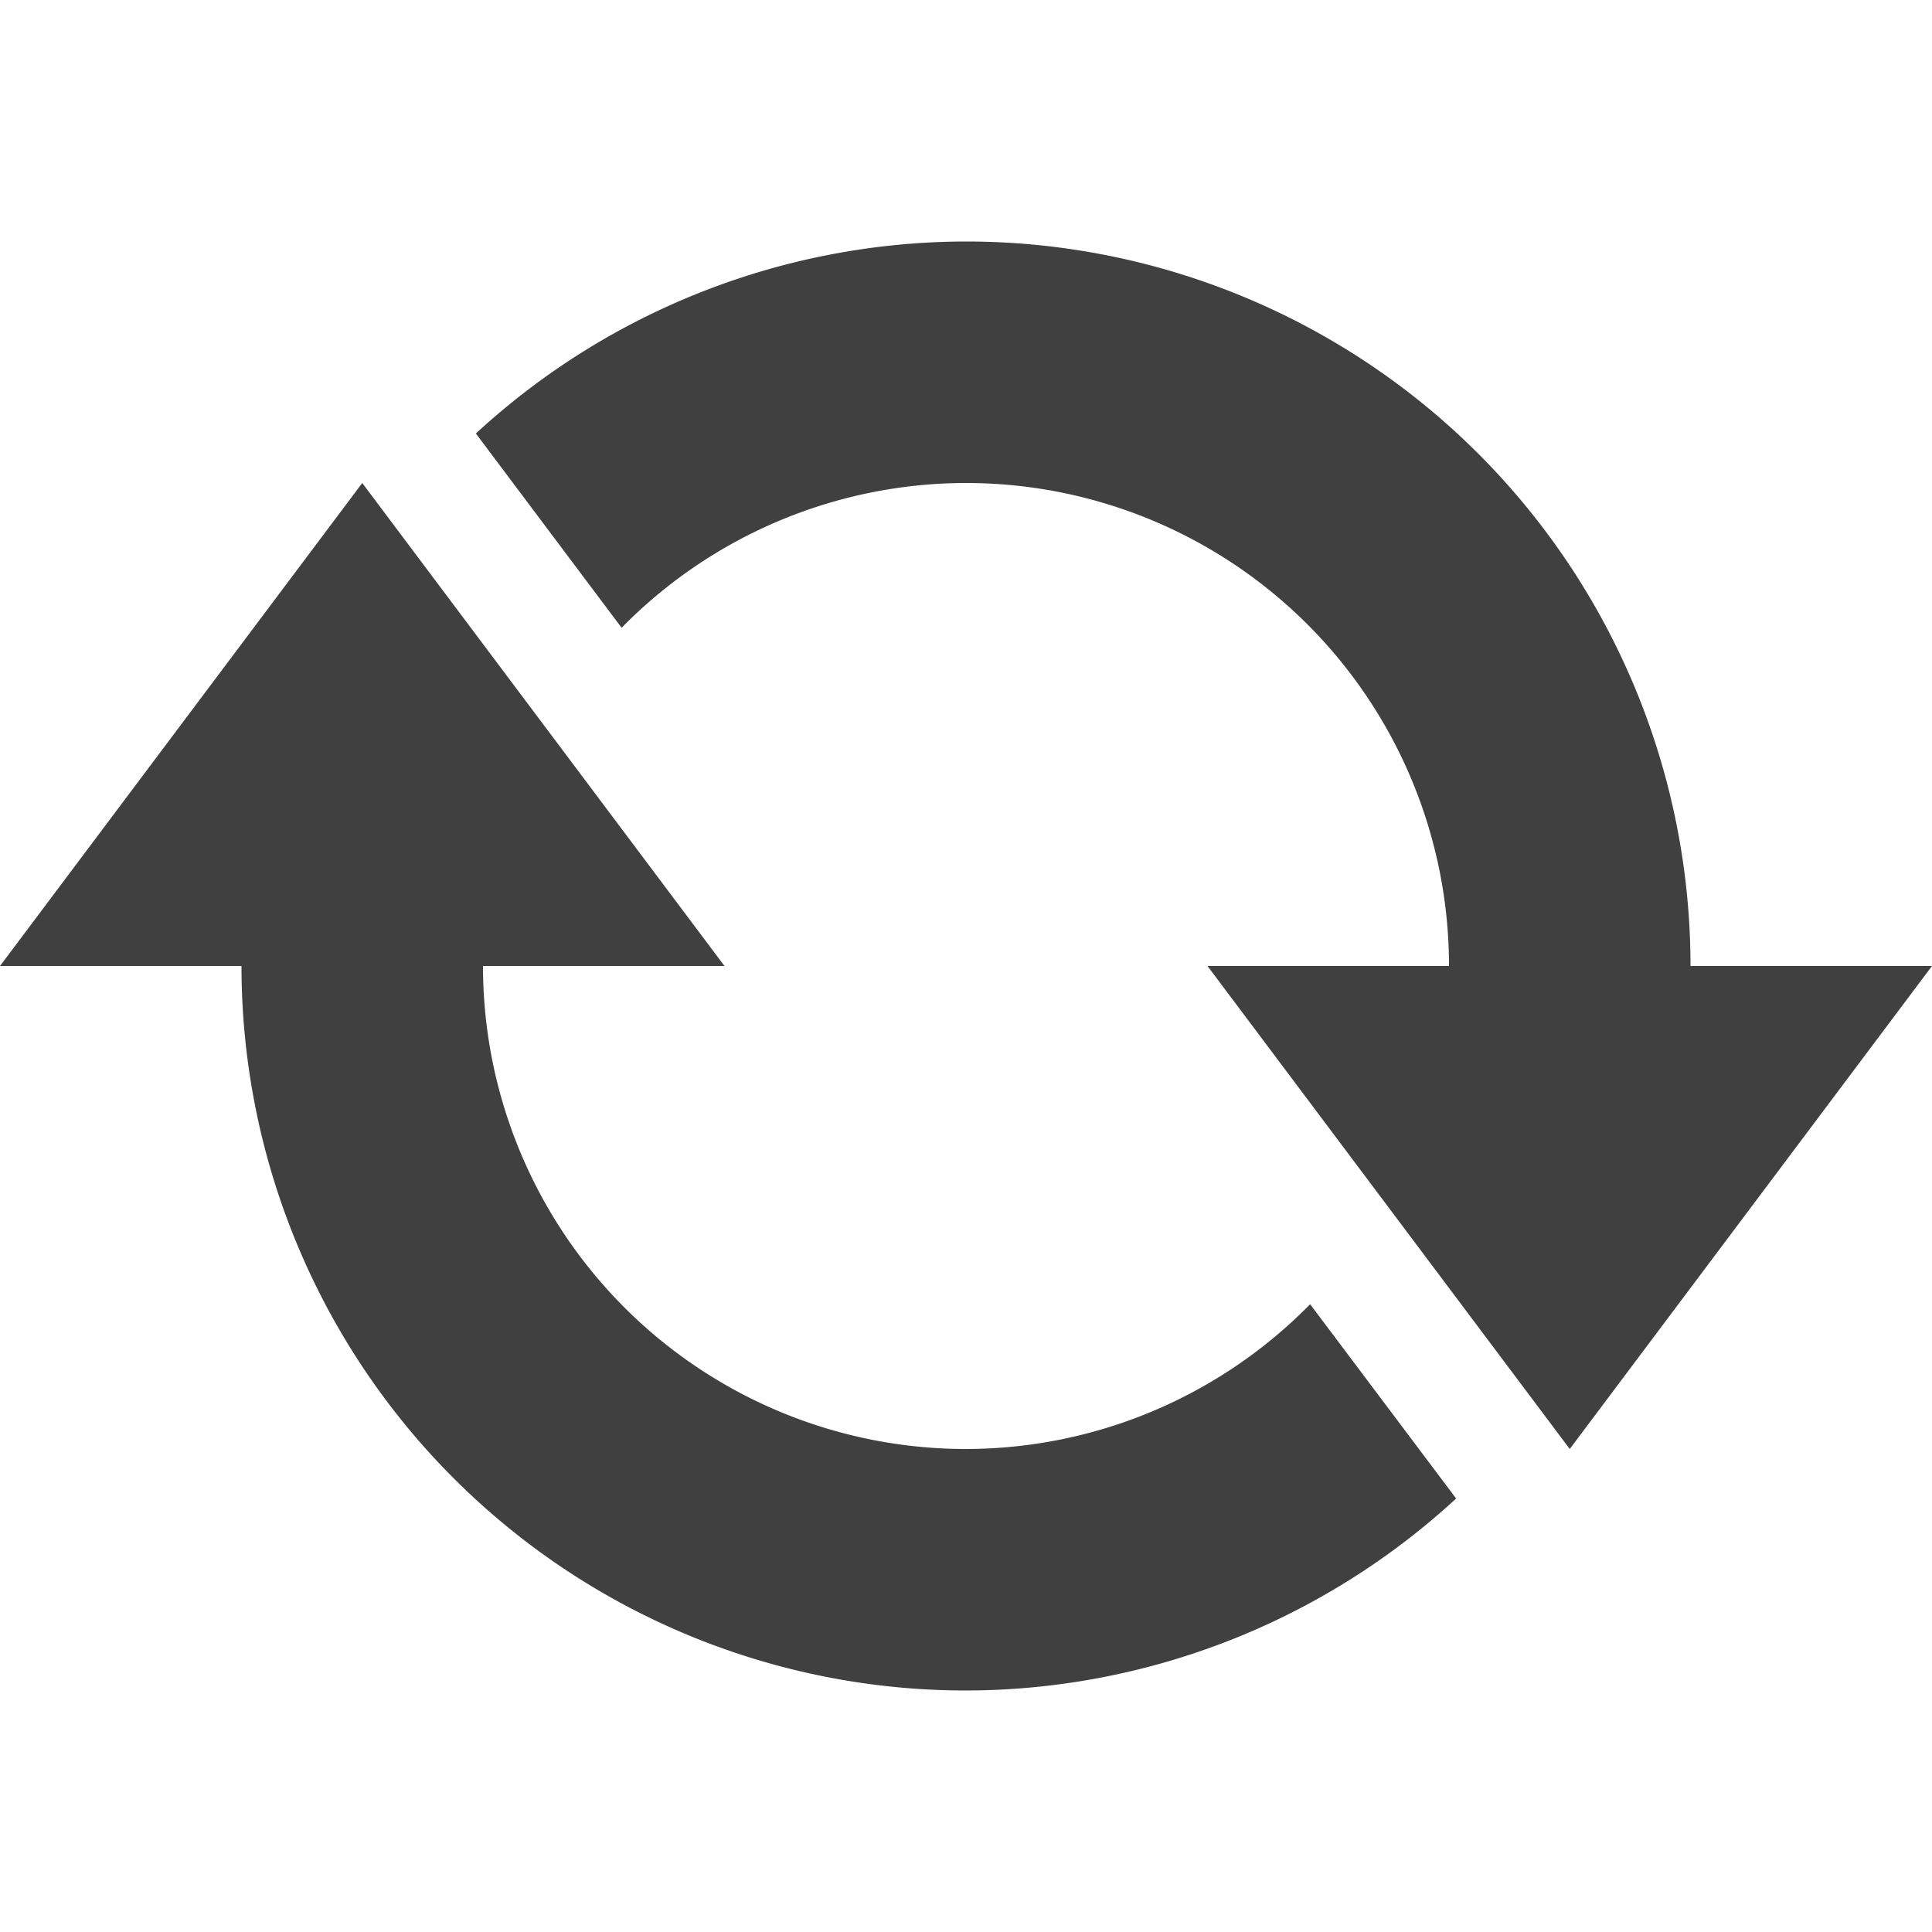 <svg xmlns="http://www.w3.org/2000/svg" width="16" height="16" version="1.1">
 <path style="fill:#404040" d="M 8,2 A 6,6 0 0 0 3.941,3.59 L 5.148,5.199 A 4,4 0 0 1 8,4 4,4 0 0 1 12,8 H 10 L 13,12 16,8 H 14 A 6,6 0 0 0 8,2 Z M 3,4 0,8 H 2 A 6,6 0 0 0 8,14 6,6 0 0 0 12.059,12.41 L 10.85,10.801 A 4,4 0 0 1 8,12 4,4 0 0 1 4,8 H 6 Z"/>
</svg>
